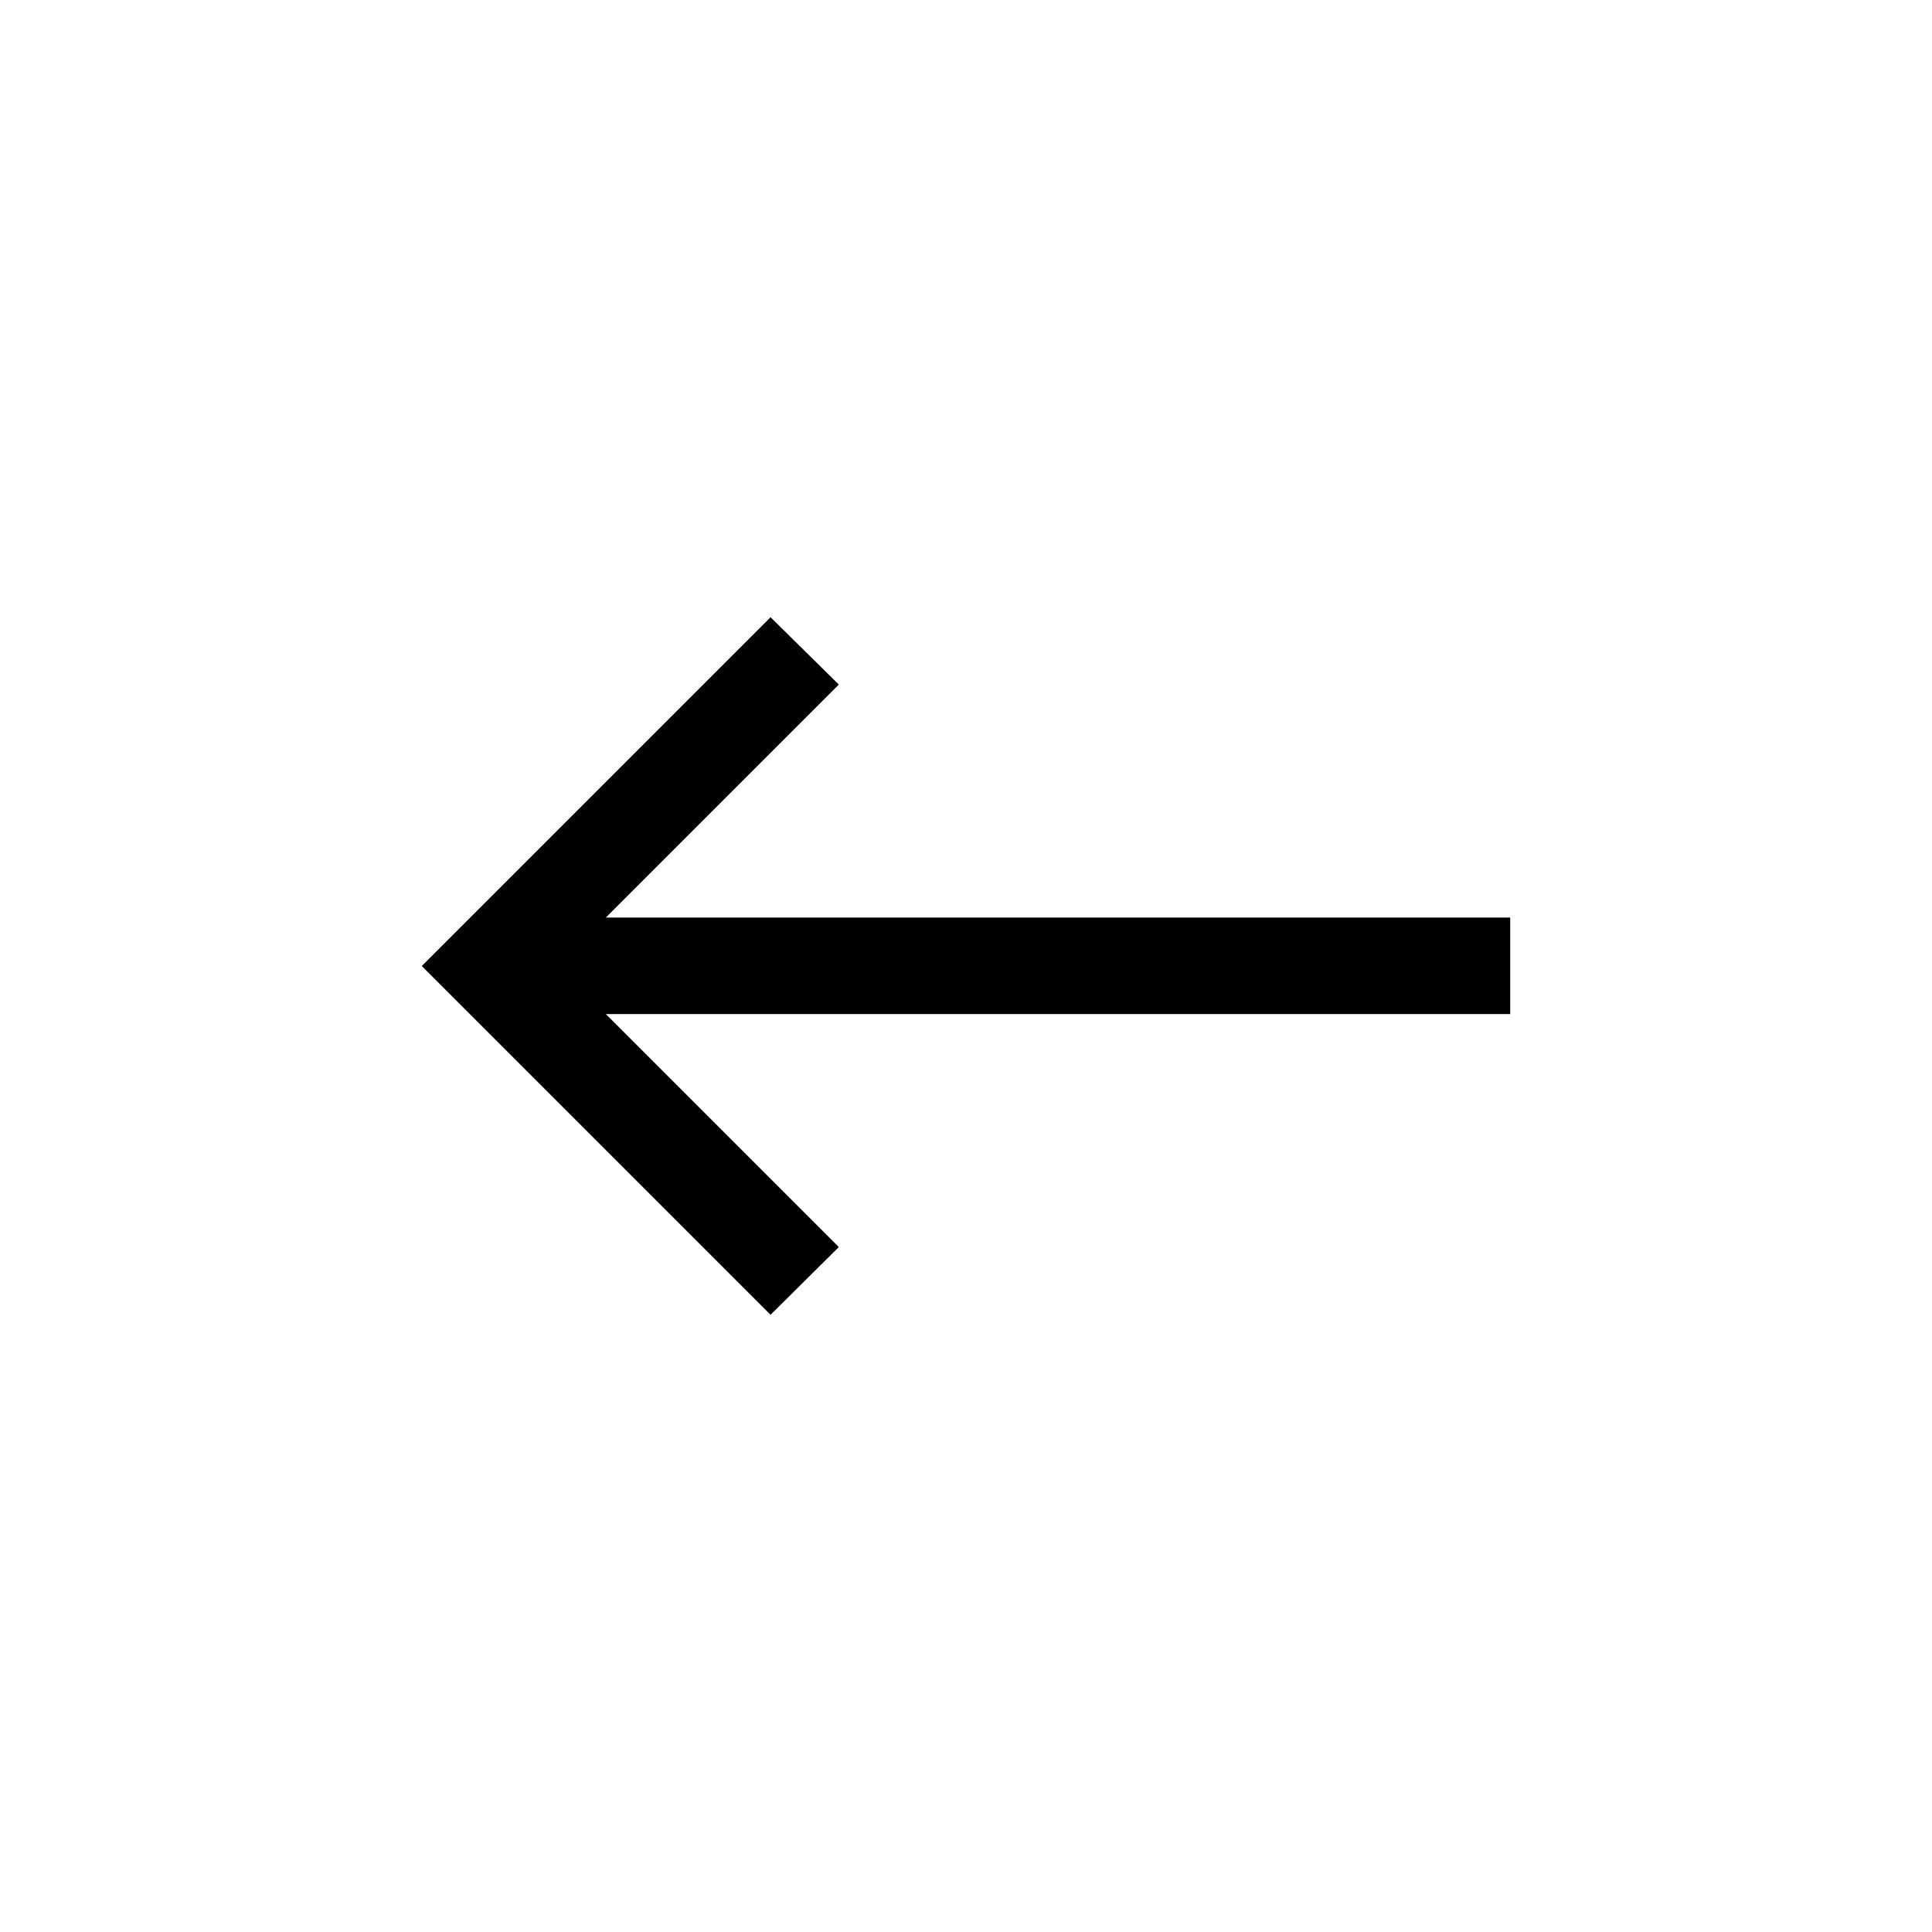 <svg xmlns="http://www.w3.org/2000/svg" height="20" viewBox="0 -960 960 960" width="20"><path d="M382.884-306.693 209.578-480l173.306-173.307 33.923 33.461-115.77 115.77h449.385v47.96H301.037l115.77 115.77-33.923 33.653Z"/></svg>